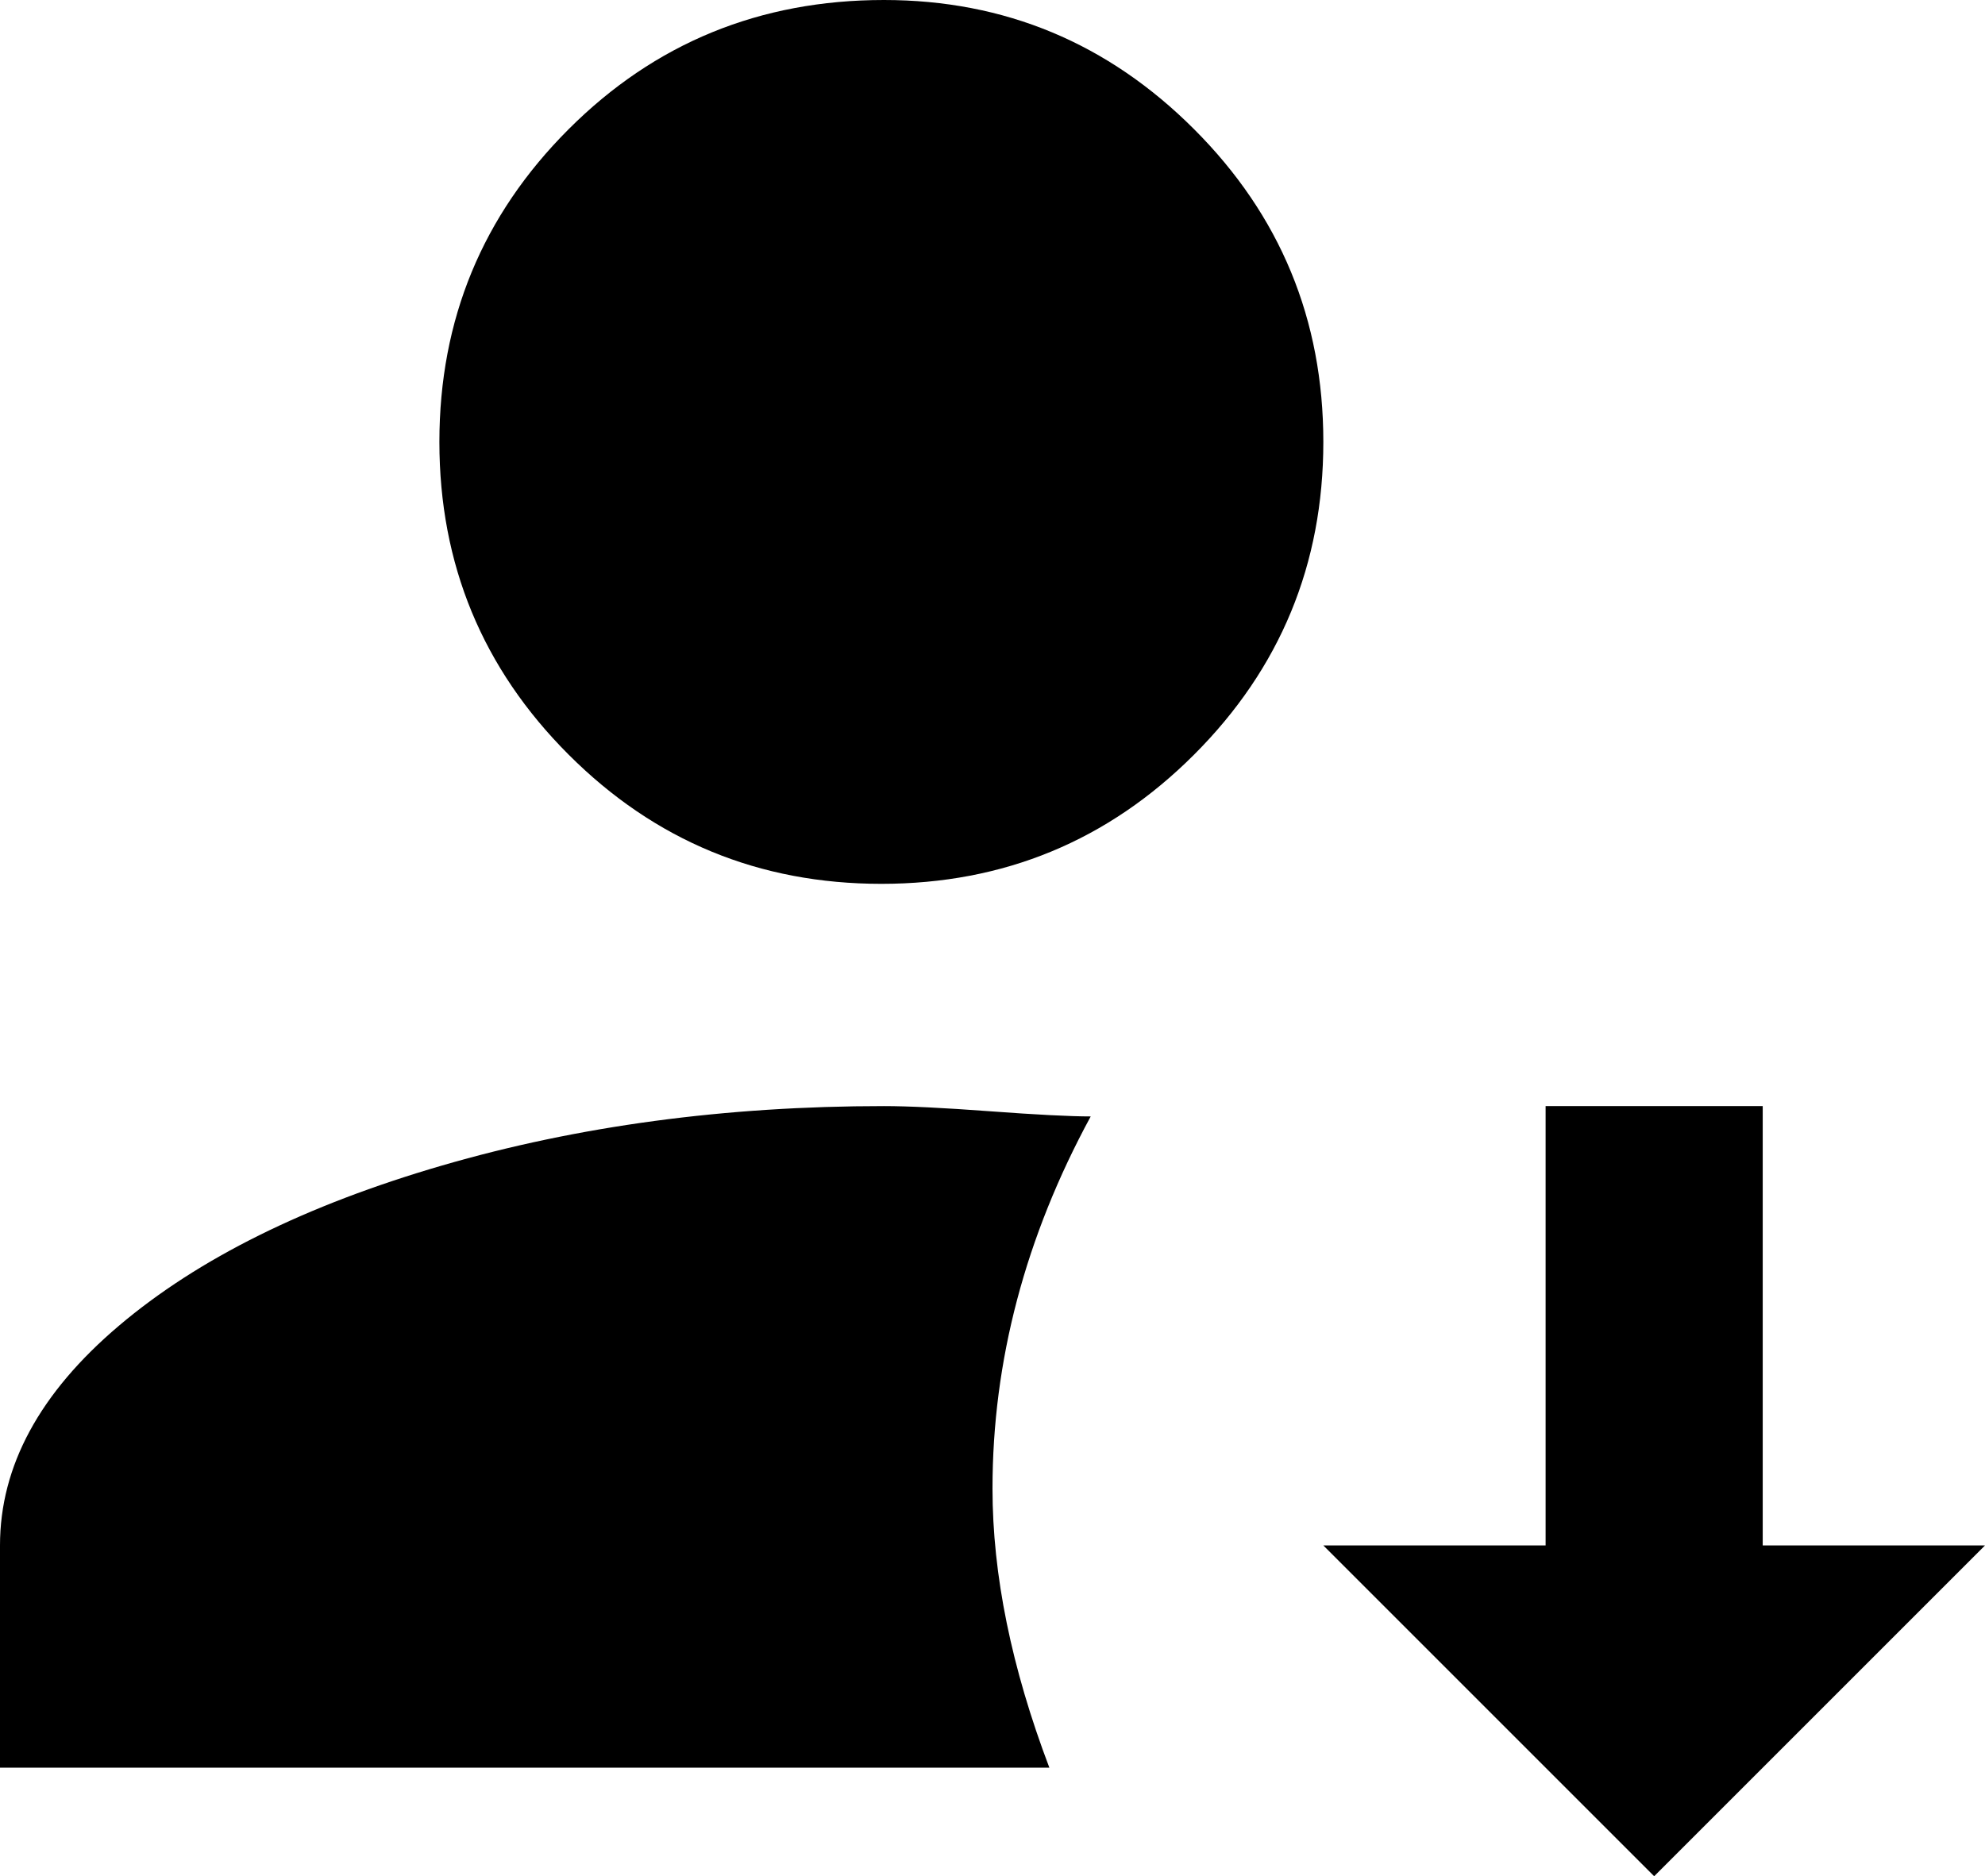 <svg xmlns="http://www.w3.org/2000/svg" viewBox="64 0 384 363">
      <g transform="scale(1 -1) translate(0 -363)">
        <path d="M405 64V149H363V64H320L384 0L448 64ZM235 363Q199 363 174.0 338.0Q149 313 149.0 277.5Q149 242 174.0 217.0Q199 192 234.5 192.0Q270 192 295.0 217.0Q320 242 320.0 277.5Q320 313 295.0 338.0Q270 363 235 363ZM235 149Q189 149 149.5 137.5Q110 126 87.0 106.5Q64 87 64 64V21H267Q256 50 256 75Q256 112 275 147Q269 147 255.5 148.0Q242 149 235 149Z" />
      </g>
    </svg>